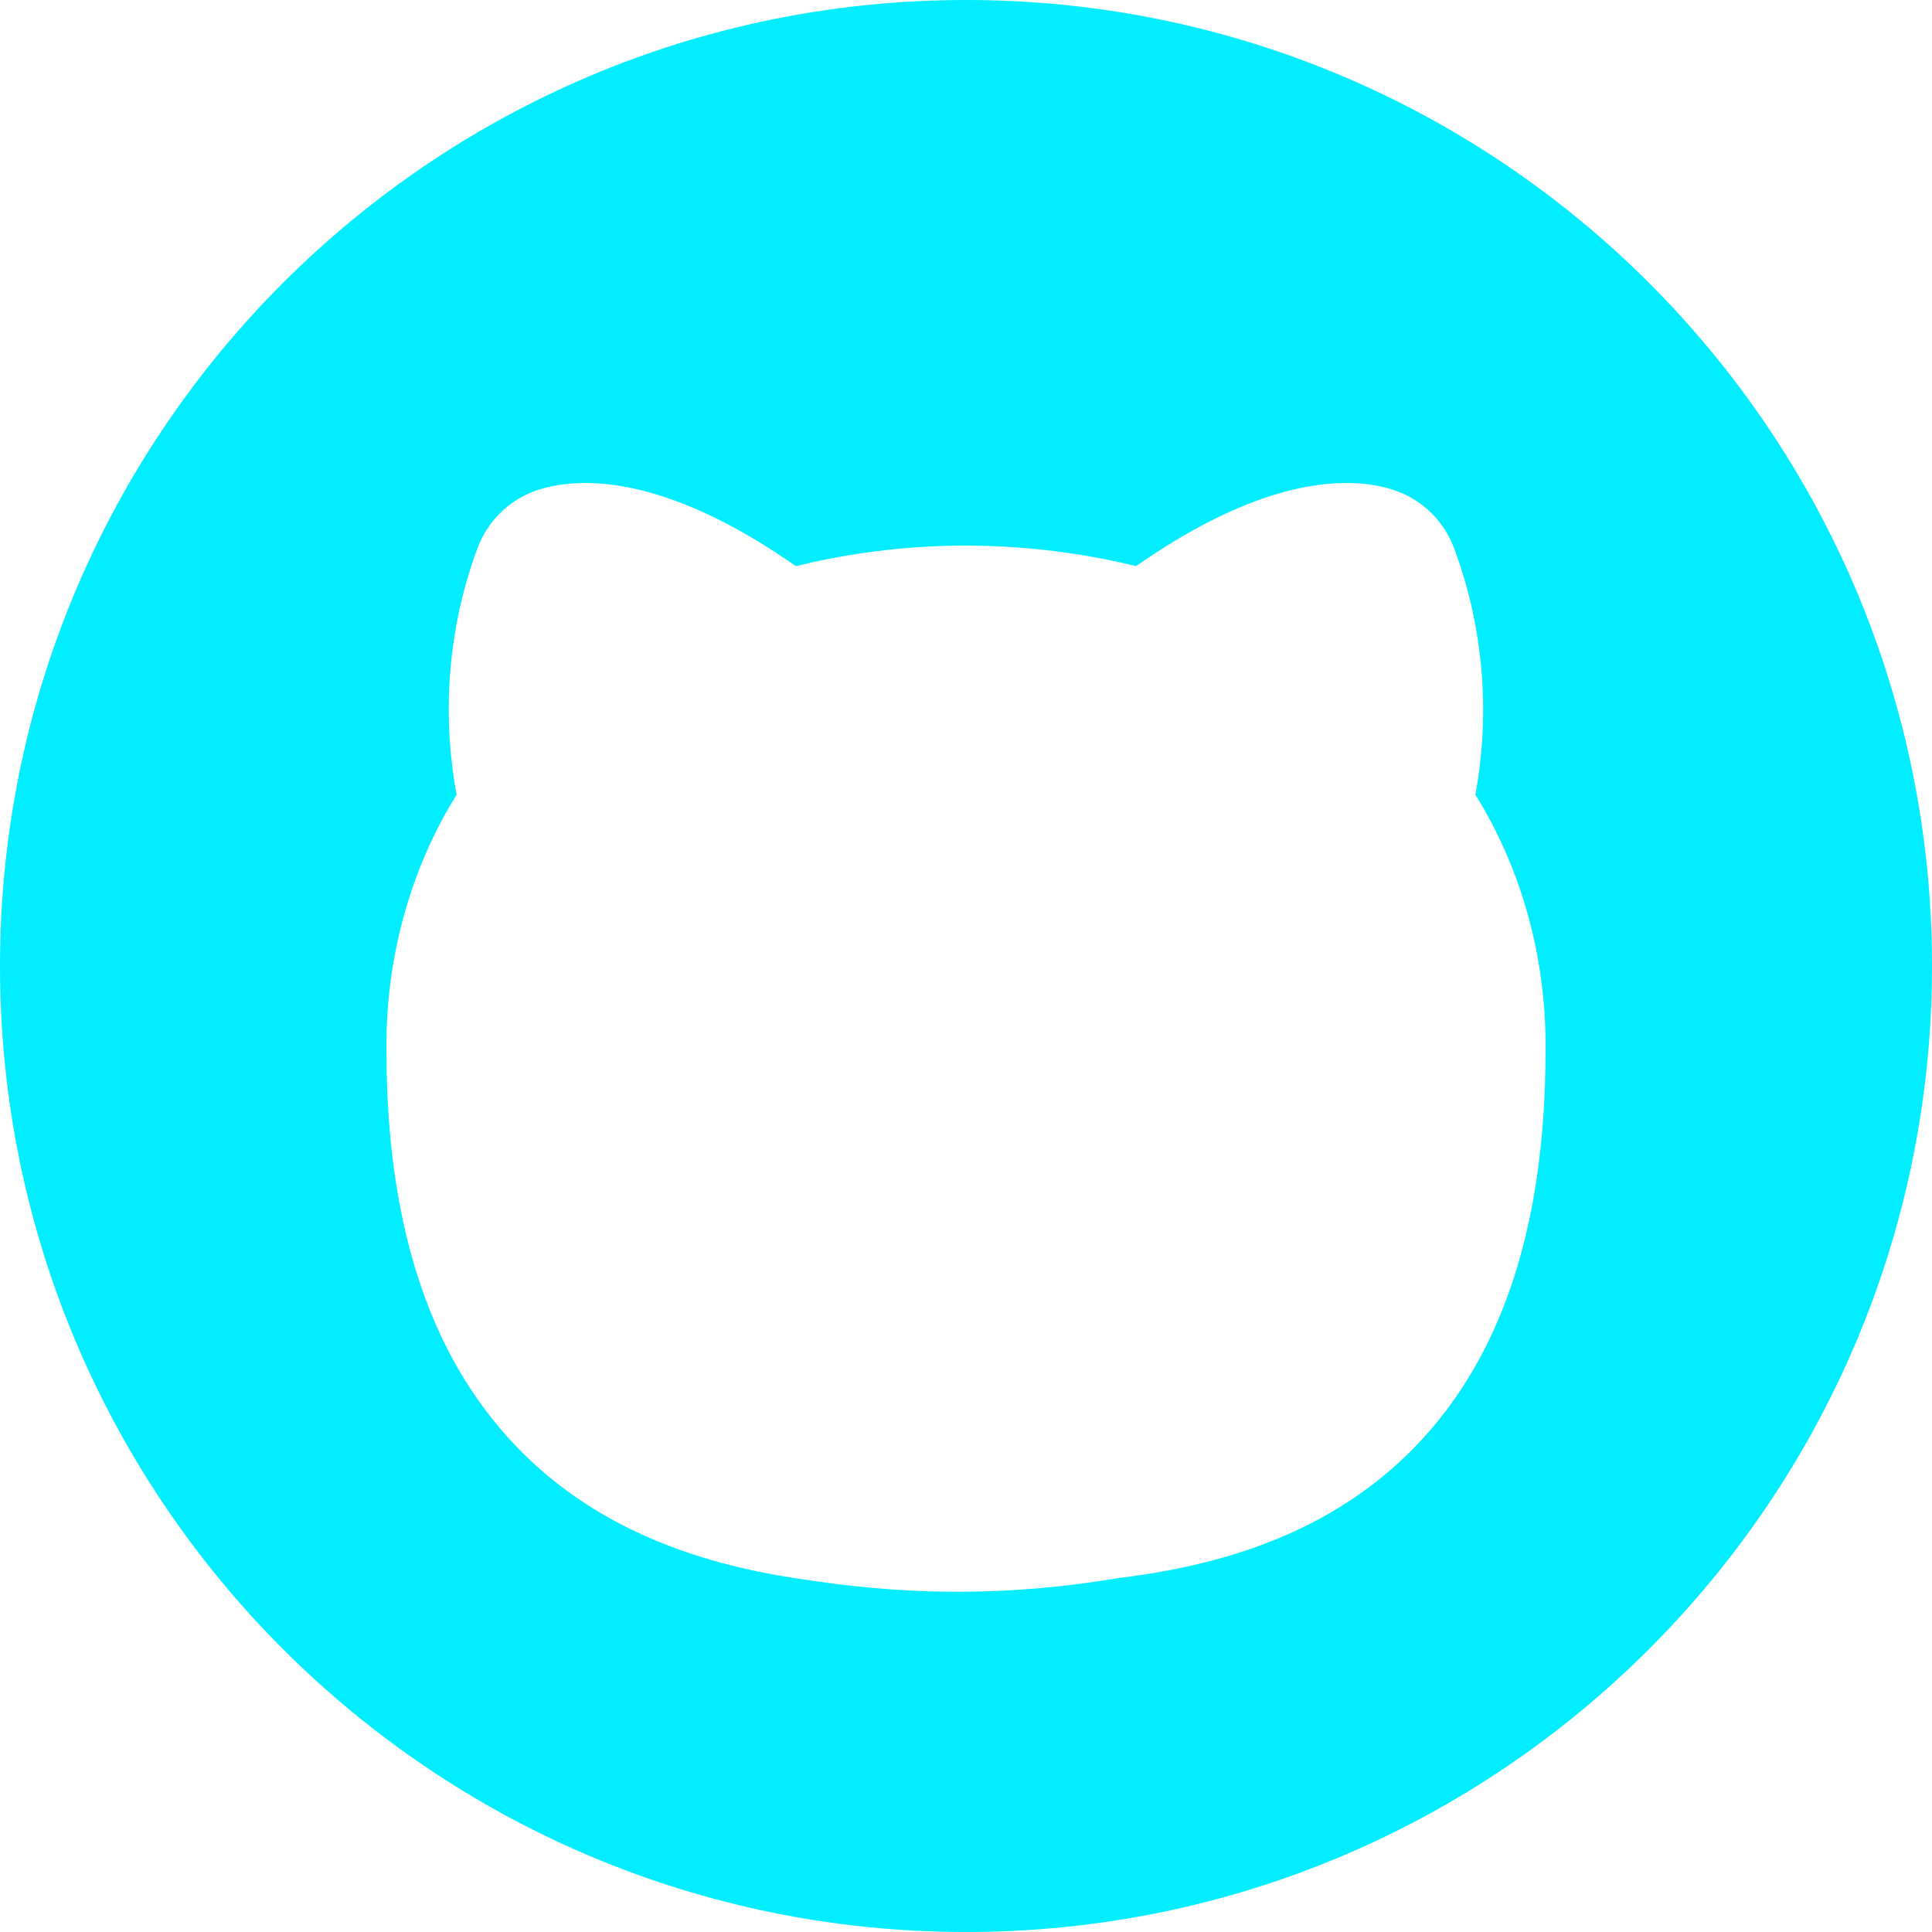 <svg width="30" height="30" viewBox="0 0 30 30" fill="none" xmlns="http://www.w3.org/2000/svg">
<path fill-rule="evenodd" clip-rule="evenodd" d="M15 30C23.284 30 30 23.284 30 15C30 6.716 23.284 0 15 0C6.716 0 0 6.716 0 15C0 23.284 6.716 30 15 30ZM8.3 7.626L8.297 7.627C7.89 7.779 7.568 8.101 7.416 8.508C7.403 8.543 7.39 8.578 7.378 8.613C6.976 9.745 6.869 10.974 7.059 12.159C7.069 12.219 7.079 12.28 7.09 12.34C7.047 12.41 7.005 12.48 6.964 12.551C6.317 13.678 5.985 14.992 6.001 16.322C6.002 19.174 6.751 21.208 8.122 22.567C9.464 23.898 11.177 24.35 12.601 24.544L12.646 24.55C14.232 24.785 15.764 24.772 17.344 24.508L17.346 24.507C18.776 24.334 20.503 23.904 21.859 22.58C23.244 21.227 23.998 19.188 23.999 16.322C24.015 14.992 23.683 13.678 23.036 12.551C22.995 12.48 22.953 12.41 22.909 12.34C22.921 12.28 22.931 12.219 22.941 12.159C23.13 10.969 23.02 9.734 22.61 8.599C22.599 8.567 22.587 8.535 22.575 8.502C22.422 8.099 22.103 7.78 21.699 7.629L21.697 7.628L21.695 7.627L21.692 7.626L21.685 7.623L21.669 7.618L21.637 7.607C21.615 7.599 21.591 7.592 21.566 7.585C21.516 7.571 21.459 7.557 21.397 7.545C20.678 7.406 19.484 7.535 17.761 8.708C17.721 8.735 17.681 8.762 17.641 8.79C17.543 8.767 17.445 8.744 17.346 8.723C15.778 8.385 14.168 8.388 12.601 8.734C12.52 8.752 12.44 8.771 12.359 8.791C12.319 8.762 12.279 8.735 12.239 8.708C10.509 7.531 9.31 7.406 8.593 7.546C8.532 7.557 8.477 7.571 8.427 7.585C8.403 7.592 8.379 7.599 8.358 7.606L8.326 7.617L8.311 7.622L8.304 7.625L8.3 7.626Z" fill="#00EEFF"/>
</svg>
